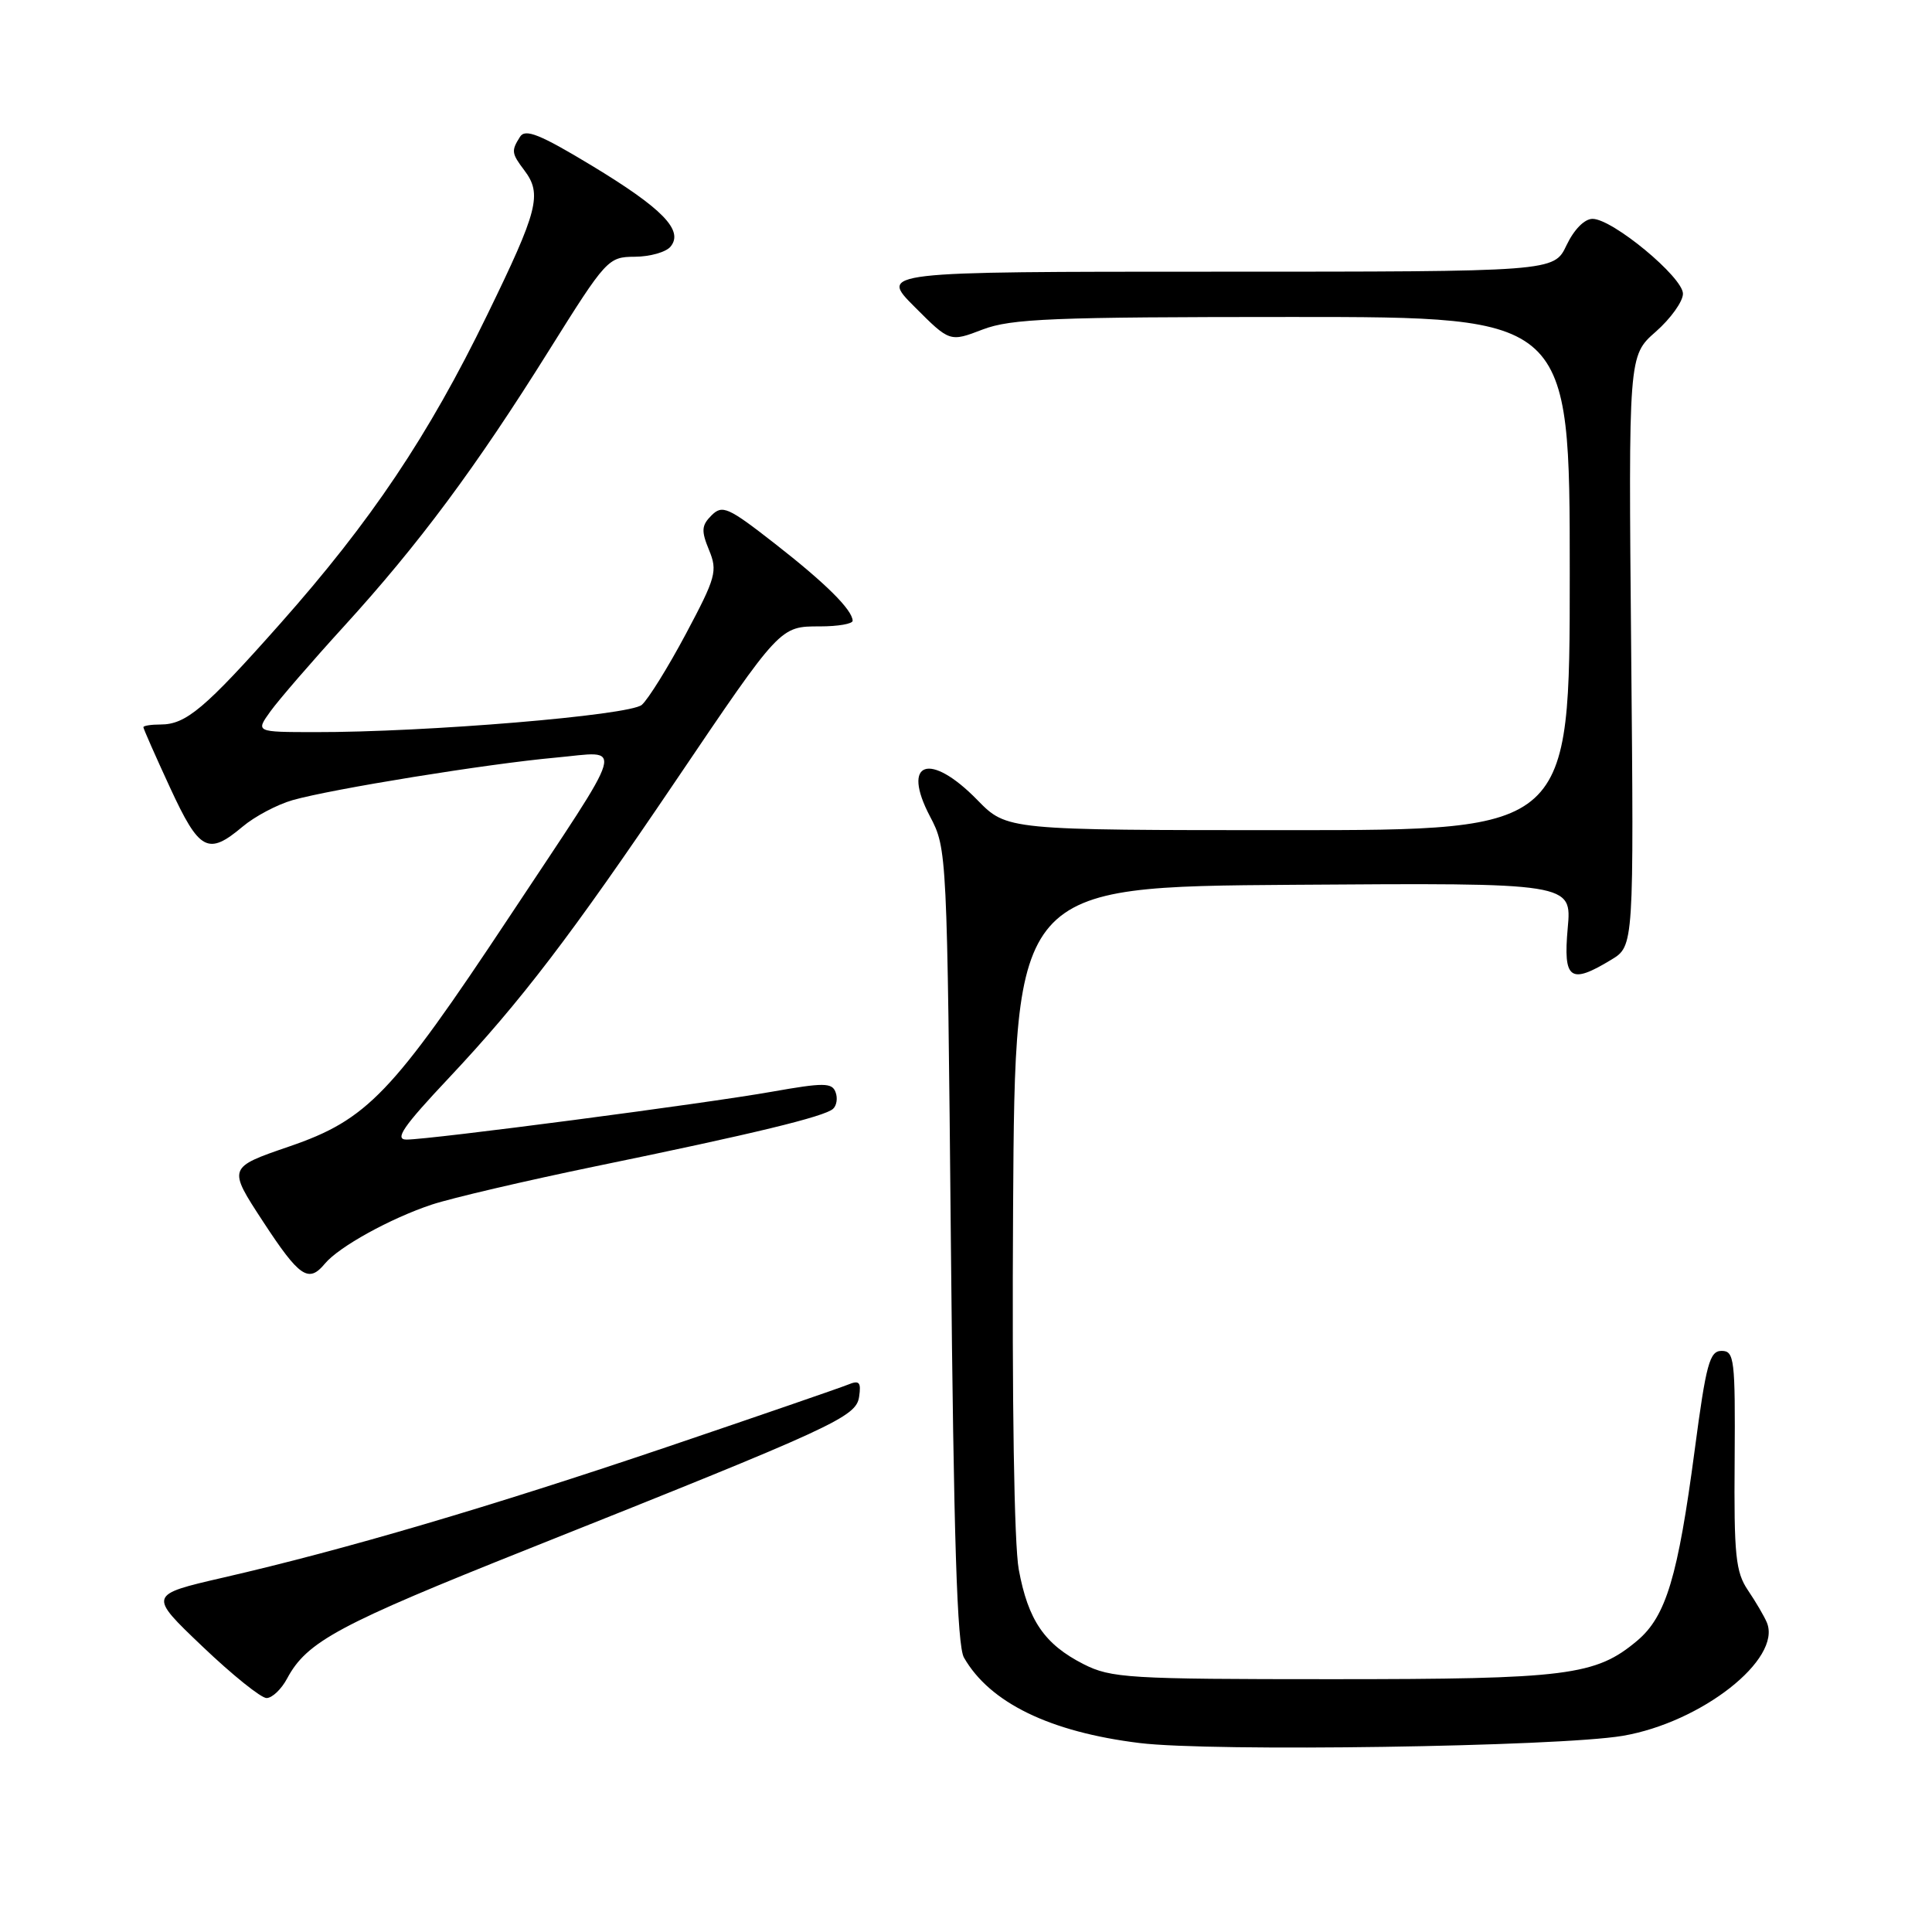 <?xml version="1.0" encoding="UTF-8" standalone="no"?>
<!DOCTYPE svg PUBLIC "-//W3C//DTD SVG 1.1//EN" "http://www.w3.org/Graphics/SVG/1.1/DTD/svg11.dtd" >
<svg xmlns="http://www.w3.org/2000/svg" xmlns:xlink="http://www.w3.org/1999/xlink" version="1.1" viewBox="0 0 256 256">
 <g >
 <path fill="currentColor"
d=" M 215.00 230.01 C 225.44 228.24 236.13 219.85 234.12 215.00 C 233.78 214.18 232.65 212.25 231.62 210.73 C 229.98 208.31 229.75 206.10 229.85 193.48 C 229.94 180.08 229.81 179.00 228.12 179.00 C 226.53 179.00 226.07 180.71 224.56 192.11 C 222.33 208.95 220.76 214.18 216.94 217.40 C 211.43 222.03 207.71 222.50 176.50 222.50 C 149.48 222.50 147.23 222.36 143.56 220.50 C 138.40 217.87 136.23 214.70 134.99 207.96 C 134.38 204.62 134.08 185.60 134.24 159.96 C 134.50 117.50 134.50 117.50 171.39 117.24 C 208.28 116.98 208.28 116.98 207.73 122.99 C 207.12 129.81 208.05 130.48 213.50 127.17 C 216.50 125.35 216.50 125.35 216.14 86.24 C 215.78 47.13 215.78 47.13 219.39 43.96 C 221.37 42.22 223.00 39.95 223.00 38.92 C 223.00 36.73 213.67 29.00 211.02 29.00 C 209.95 29.00 208.56 30.42 207.57 32.50 C 205.91 36.00 205.91 36.00 161.22 36.00 C 116.53 36.00 116.53 36.00 121.19 40.66 C 125.85 45.33 125.85 45.33 130.21 43.66 C 133.99 42.22 139.45 42.00 171.28 42.00 C 208.00 42.00 208.00 42.00 208.00 76.00 C 208.00 110.00 208.00 110.00 170.70 110.00 C 133.41 110.00 133.41 110.00 129.50 106.00 C 123.20 99.55 119.39 100.88 123.23 108.18 C 125.49 112.47 125.50 112.84 126.00 165.00 C 126.37 203.87 126.82 218.06 127.73 219.64 C 131.16 225.63 139.13 229.50 151.00 230.96 C 160.56 232.14 206.44 231.45 215.00 230.01 Z  M 38.05 222.40 C 40.67 217.51 44.86 215.26 70.16 205.18 C 110.74 189.00 113.45 187.76 113.84 185.06 C 114.12 183.13 113.86 182.85 112.34 183.48 C 111.33 183.89 100.60 187.59 88.50 191.69 C 65.04 199.63 45.68 205.34 29.57 209.04 C 19.65 211.33 19.65 211.33 26.82 218.16 C 30.76 221.92 34.59 225.00 35.32 225.00 C 36.06 225.00 37.29 223.83 38.05 222.40 Z  M 43.05 167.44 C 44.90 165.21 51.72 161.44 57.23 159.61 C 59.83 158.75 69.59 156.47 78.92 154.54 C 99.89 150.23 109.23 147.96 110.38 146.93 C 110.87 146.49 111.02 145.49 110.71 144.70 C 110.24 143.45 109.11 143.45 102.33 144.65 C 93.45 146.23 57.02 151.00 53.87 151.00 C 52.23 151.00 53.40 149.29 59.49 142.82 C 69.03 132.67 75.65 124.00 89.51 103.50 C 103.45 82.88 103.33 83.00 108.67 83.00 C 111.05 83.00 112.99 82.66 112.98 82.25 C 112.93 80.79 109.41 77.29 102.68 72.04 C 96.47 67.19 95.72 66.86 94.28 68.29 C 92.95 69.62 92.90 70.33 93.95 72.88 C 95.10 75.66 94.87 76.51 90.89 83.98 C 88.52 88.43 85.88 92.67 85.04 93.40 C 83.42 94.79 56.45 97.04 41.68 97.01 C 33.86 97.00 33.86 97.00 35.84 94.25 C 36.93 92.74 41.31 87.67 45.57 83.00 C 55.49 72.12 63.04 61.96 72.74 46.44 C 80.34 34.30 80.58 34.04 84.13 34.02 C 86.12 34.01 88.25 33.41 88.85 32.68 C 90.63 30.53 87.78 27.61 78.37 21.92 C 71.55 17.80 69.60 17.02 68.91 18.12 C 67.73 19.98 67.77 20.31 69.47 22.56 C 71.86 25.72 71.32 27.85 64.53 41.78 C 56.76 57.76 49.16 69.08 37.11 82.66 C 27.14 93.90 24.64 96.00 21.28 96.00 C 20.02 96.00 19.00 96.16 19.00 96.36 C 19.00 96.56 20.59 100.16 22.53 104.36 C 26.42 112.78 27.56 113.39 32.14 109.54 C 33.75 108.18 36.74 106.60 38.78 106.02 C 44.05 104.53 64.57 101.21 73.61 100.39 C 82.78 99.56 83.37 97.52 67.48 121.50 C 51.94 144.95 48.66 148.37 38.34 151.91 C 30.18 154.71 30.18 154.71 34.84 161.84 C 39.68 169.24 40.88 170.06 43.05 167.44 Z "/>
</g>
</svg>